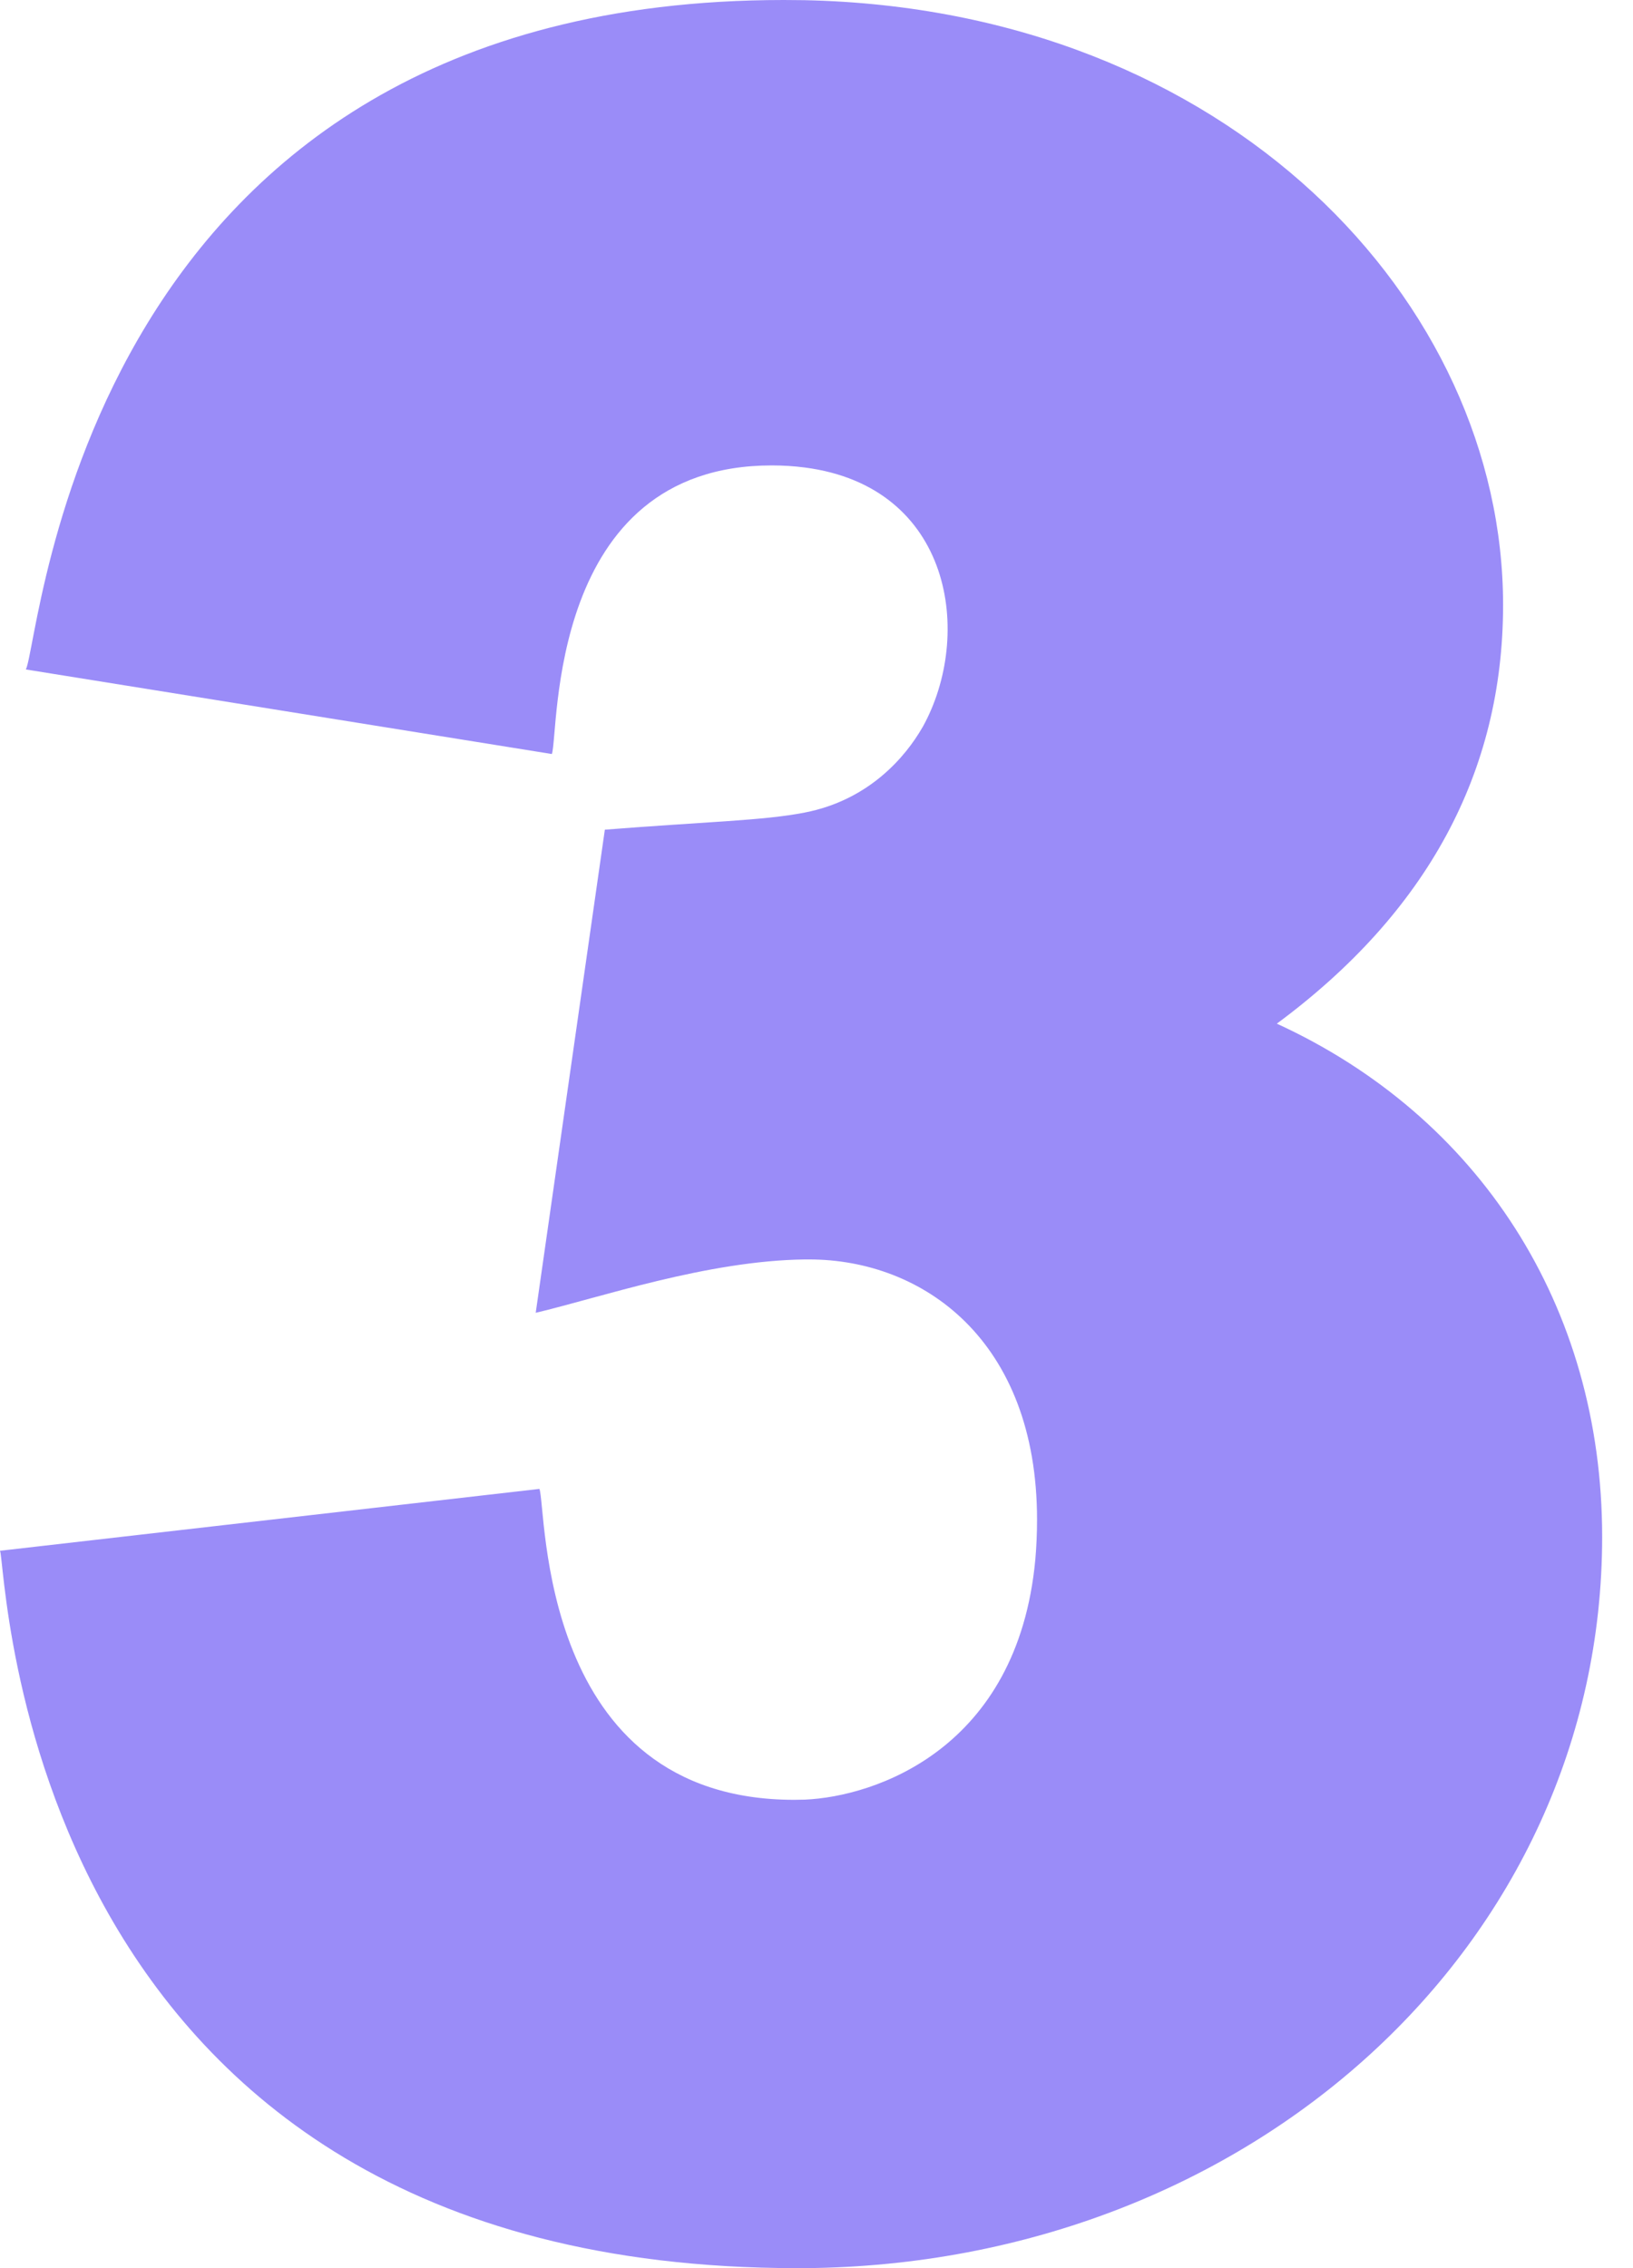 <svg width="18" height="25" viewBox="0 0 18 25" fill="none" xmlns="http://www.w3.org/2000/svg">
<path d="M17.66 16.939C17.66 21.437 13.775 24.961 8.871 25C8.843 25 8.816 25 8.788 25C0.194 25 0.076 17.24 0 17.093L5.946 16.411C6.027 16.623 5.923 19.838 8.755 19.838C8.794 19.838 8.833 19.837 8.871 19.836C9.642 19.803 11.217 19.281 11.412 17.19C11.424 17.052 11.431 16.906 11.431 16.751C11.431 14.769 10.17 13.882 8.92 13.882C8.904 13.882 8.888 13.882 8.871 13.882C7.795 13.895 6.611 14.303 5.905 14.47L6.667 9.145C7.774 9.057 8.414 9.046 8.871 8.956C9.582 8.818 9.983 8.338 10.166 8.02C10.168 8.017 10.169 8.014 10.171 8.012C10.731 7.002 10.498 5.364 8.871 5.153C8.757 5.138 8.635 5.13 8.507 5.13C6.026 5.13 6.164 8.08 6.083 8.311L0.285 7.379C0.454 7.05 0.901 0 8.639 0C8.717 0 8.794 0.001 8.871 0.002C13.544 0.102 16.568 3.332 16.568 6.668C16.568 8.51 15.73 10.058 14.074 11.283C16.296 12.303 17.66 14.39 17.66 16.939Z" fill="#705CF6" fill-opacity="0.7"/>
</svg>
